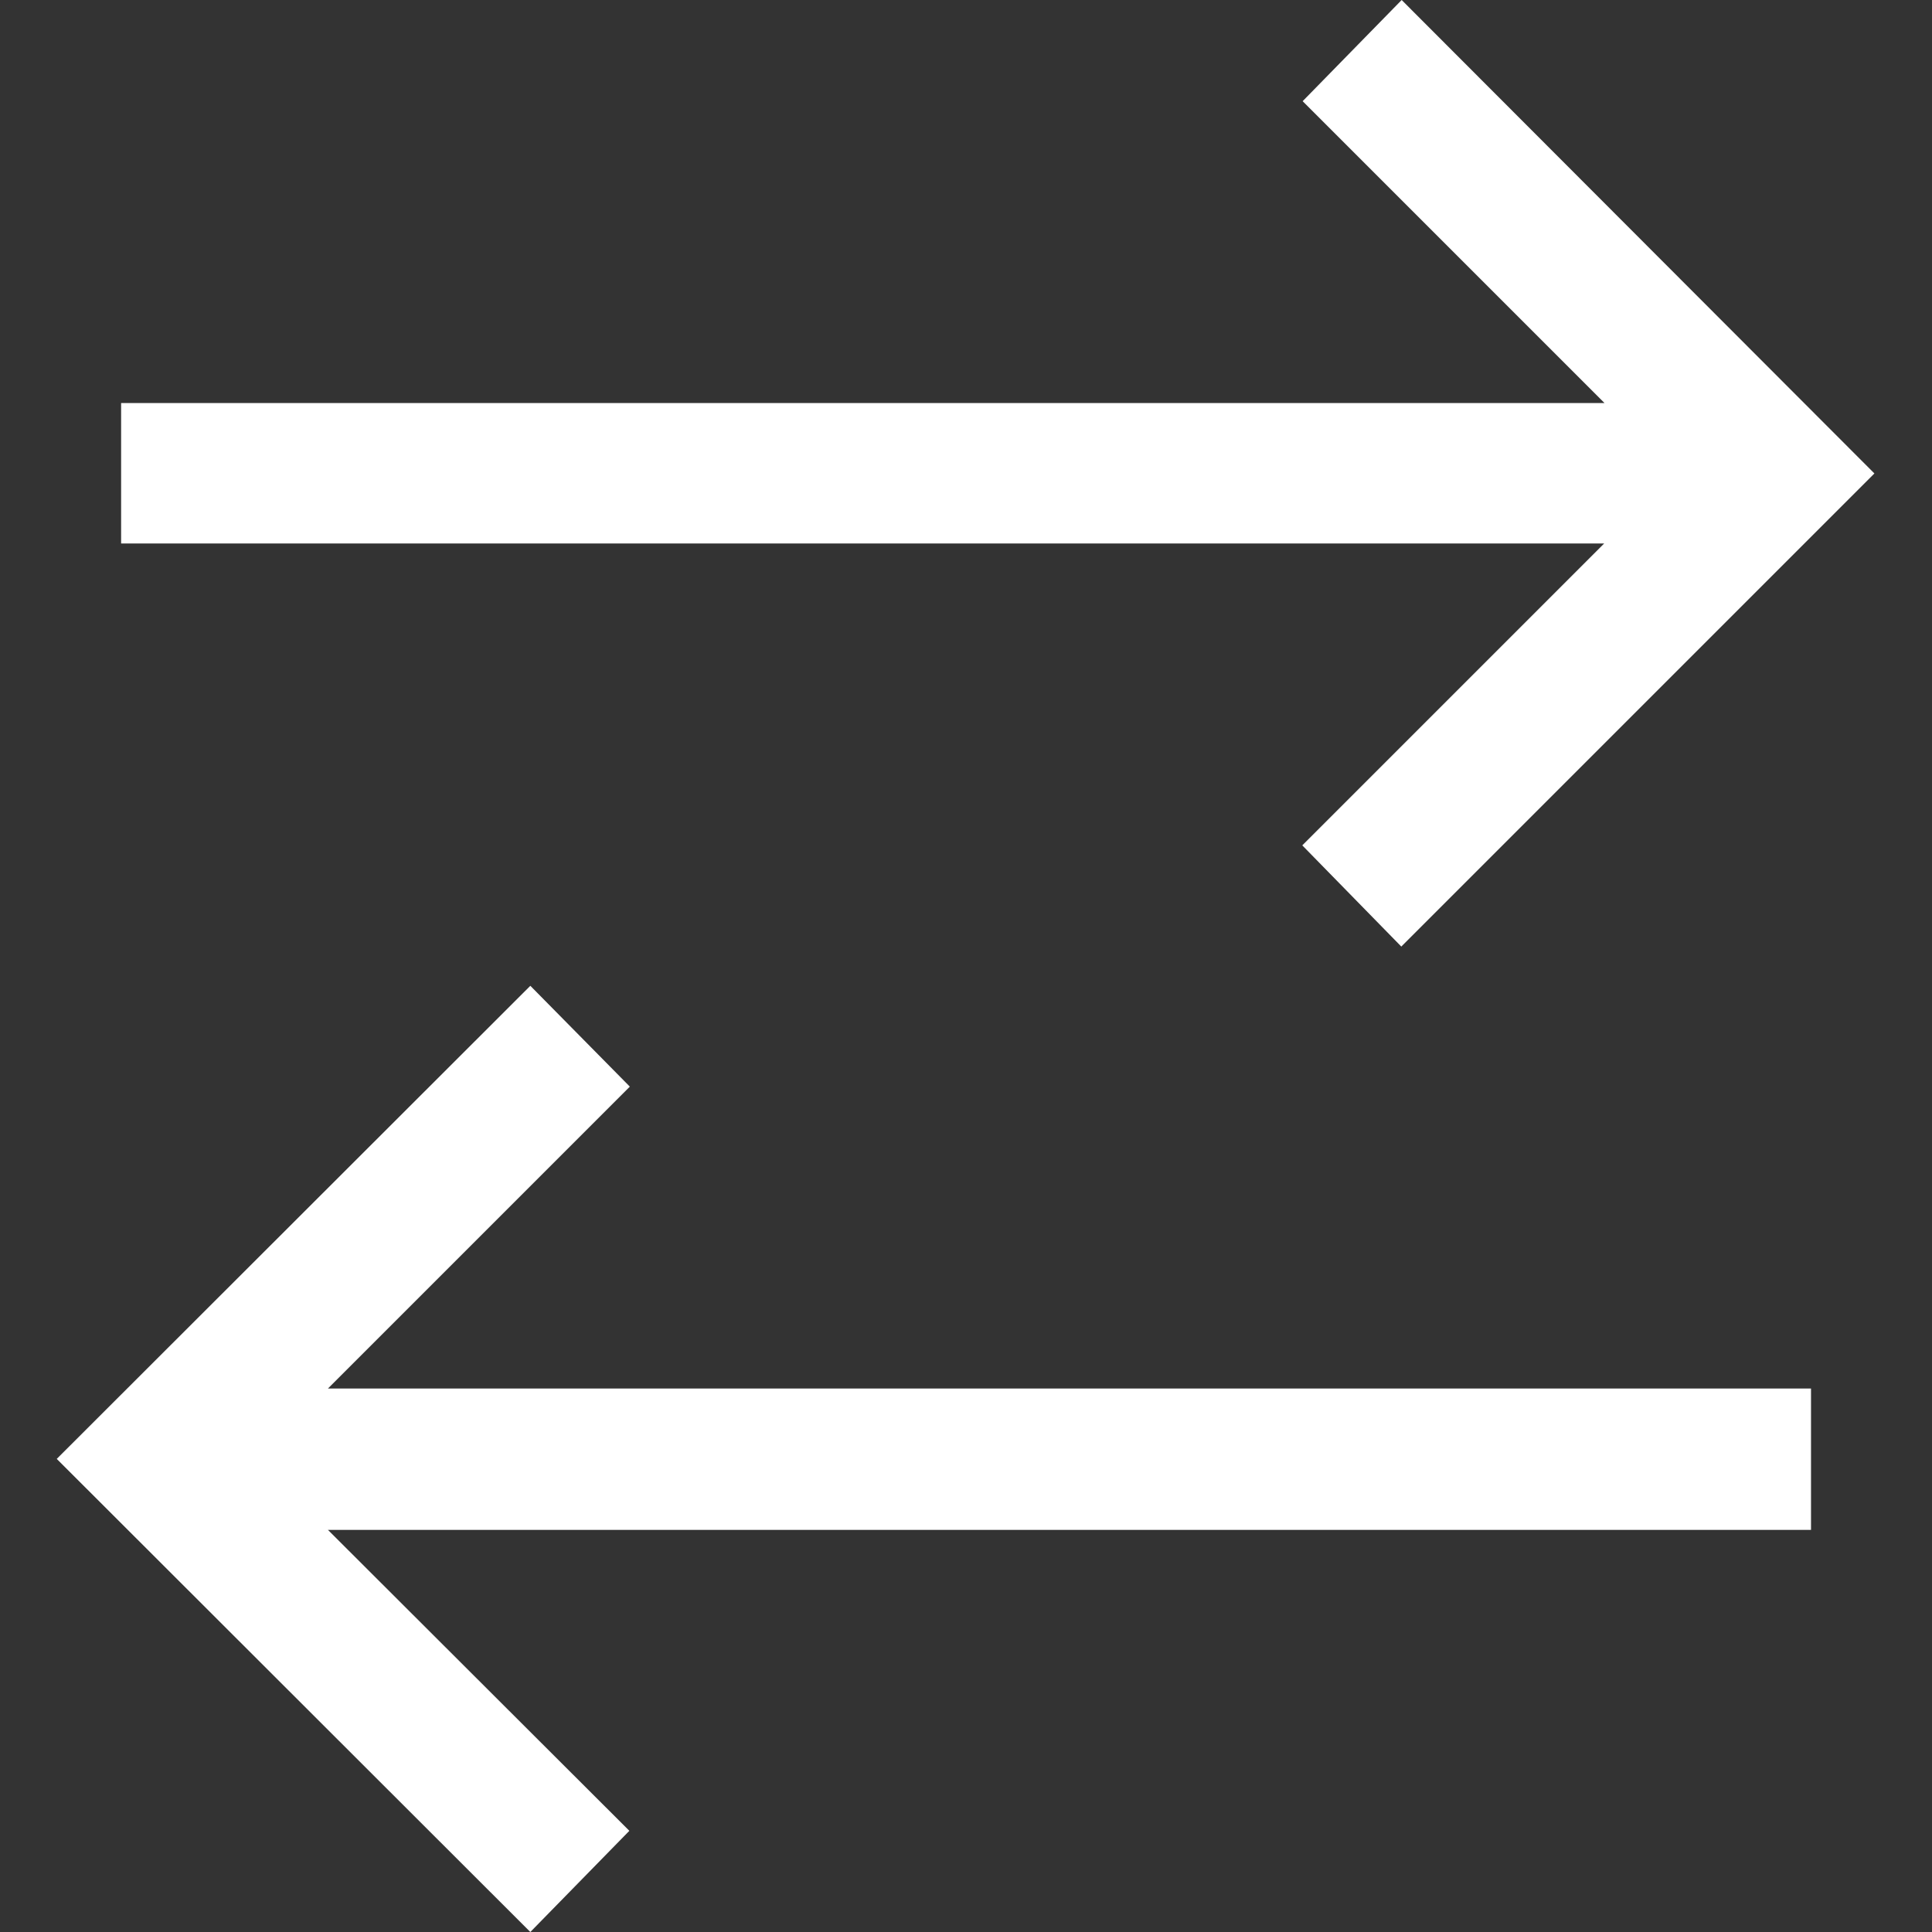 <svg xmlns="http://www.w3.org/2000/svg" xmlns:xlink="http://www.w3.org/1999/xlink" viewBox="0 0 16 16"><rect x="0" y="0" width="16" height="16" fill="#333333" stroke="none"/><defs><style>.a{fill:#fff;}.b{clip-path:url(#a);}</style><clipPath id="a"><rect class="a" width="16" height="16" transform="translate(1162 398)"/></clipPath></defs><g class="b" transform="translate(-1162 -398)"><g transform="translate(1160.67 396.67)"><path class="a" d="M12.938,1.33l-.82.838,2.5,2.5H2.333V5.831H14.615l-2.5,2.5.82.838,3.918-3.918ZM5.722,9.494,1.8,13.412,5.722,17.33l.82-.838L4.046,14H16.328V12.829H4.046l2.5-2.5Z"/></g></g></svg>